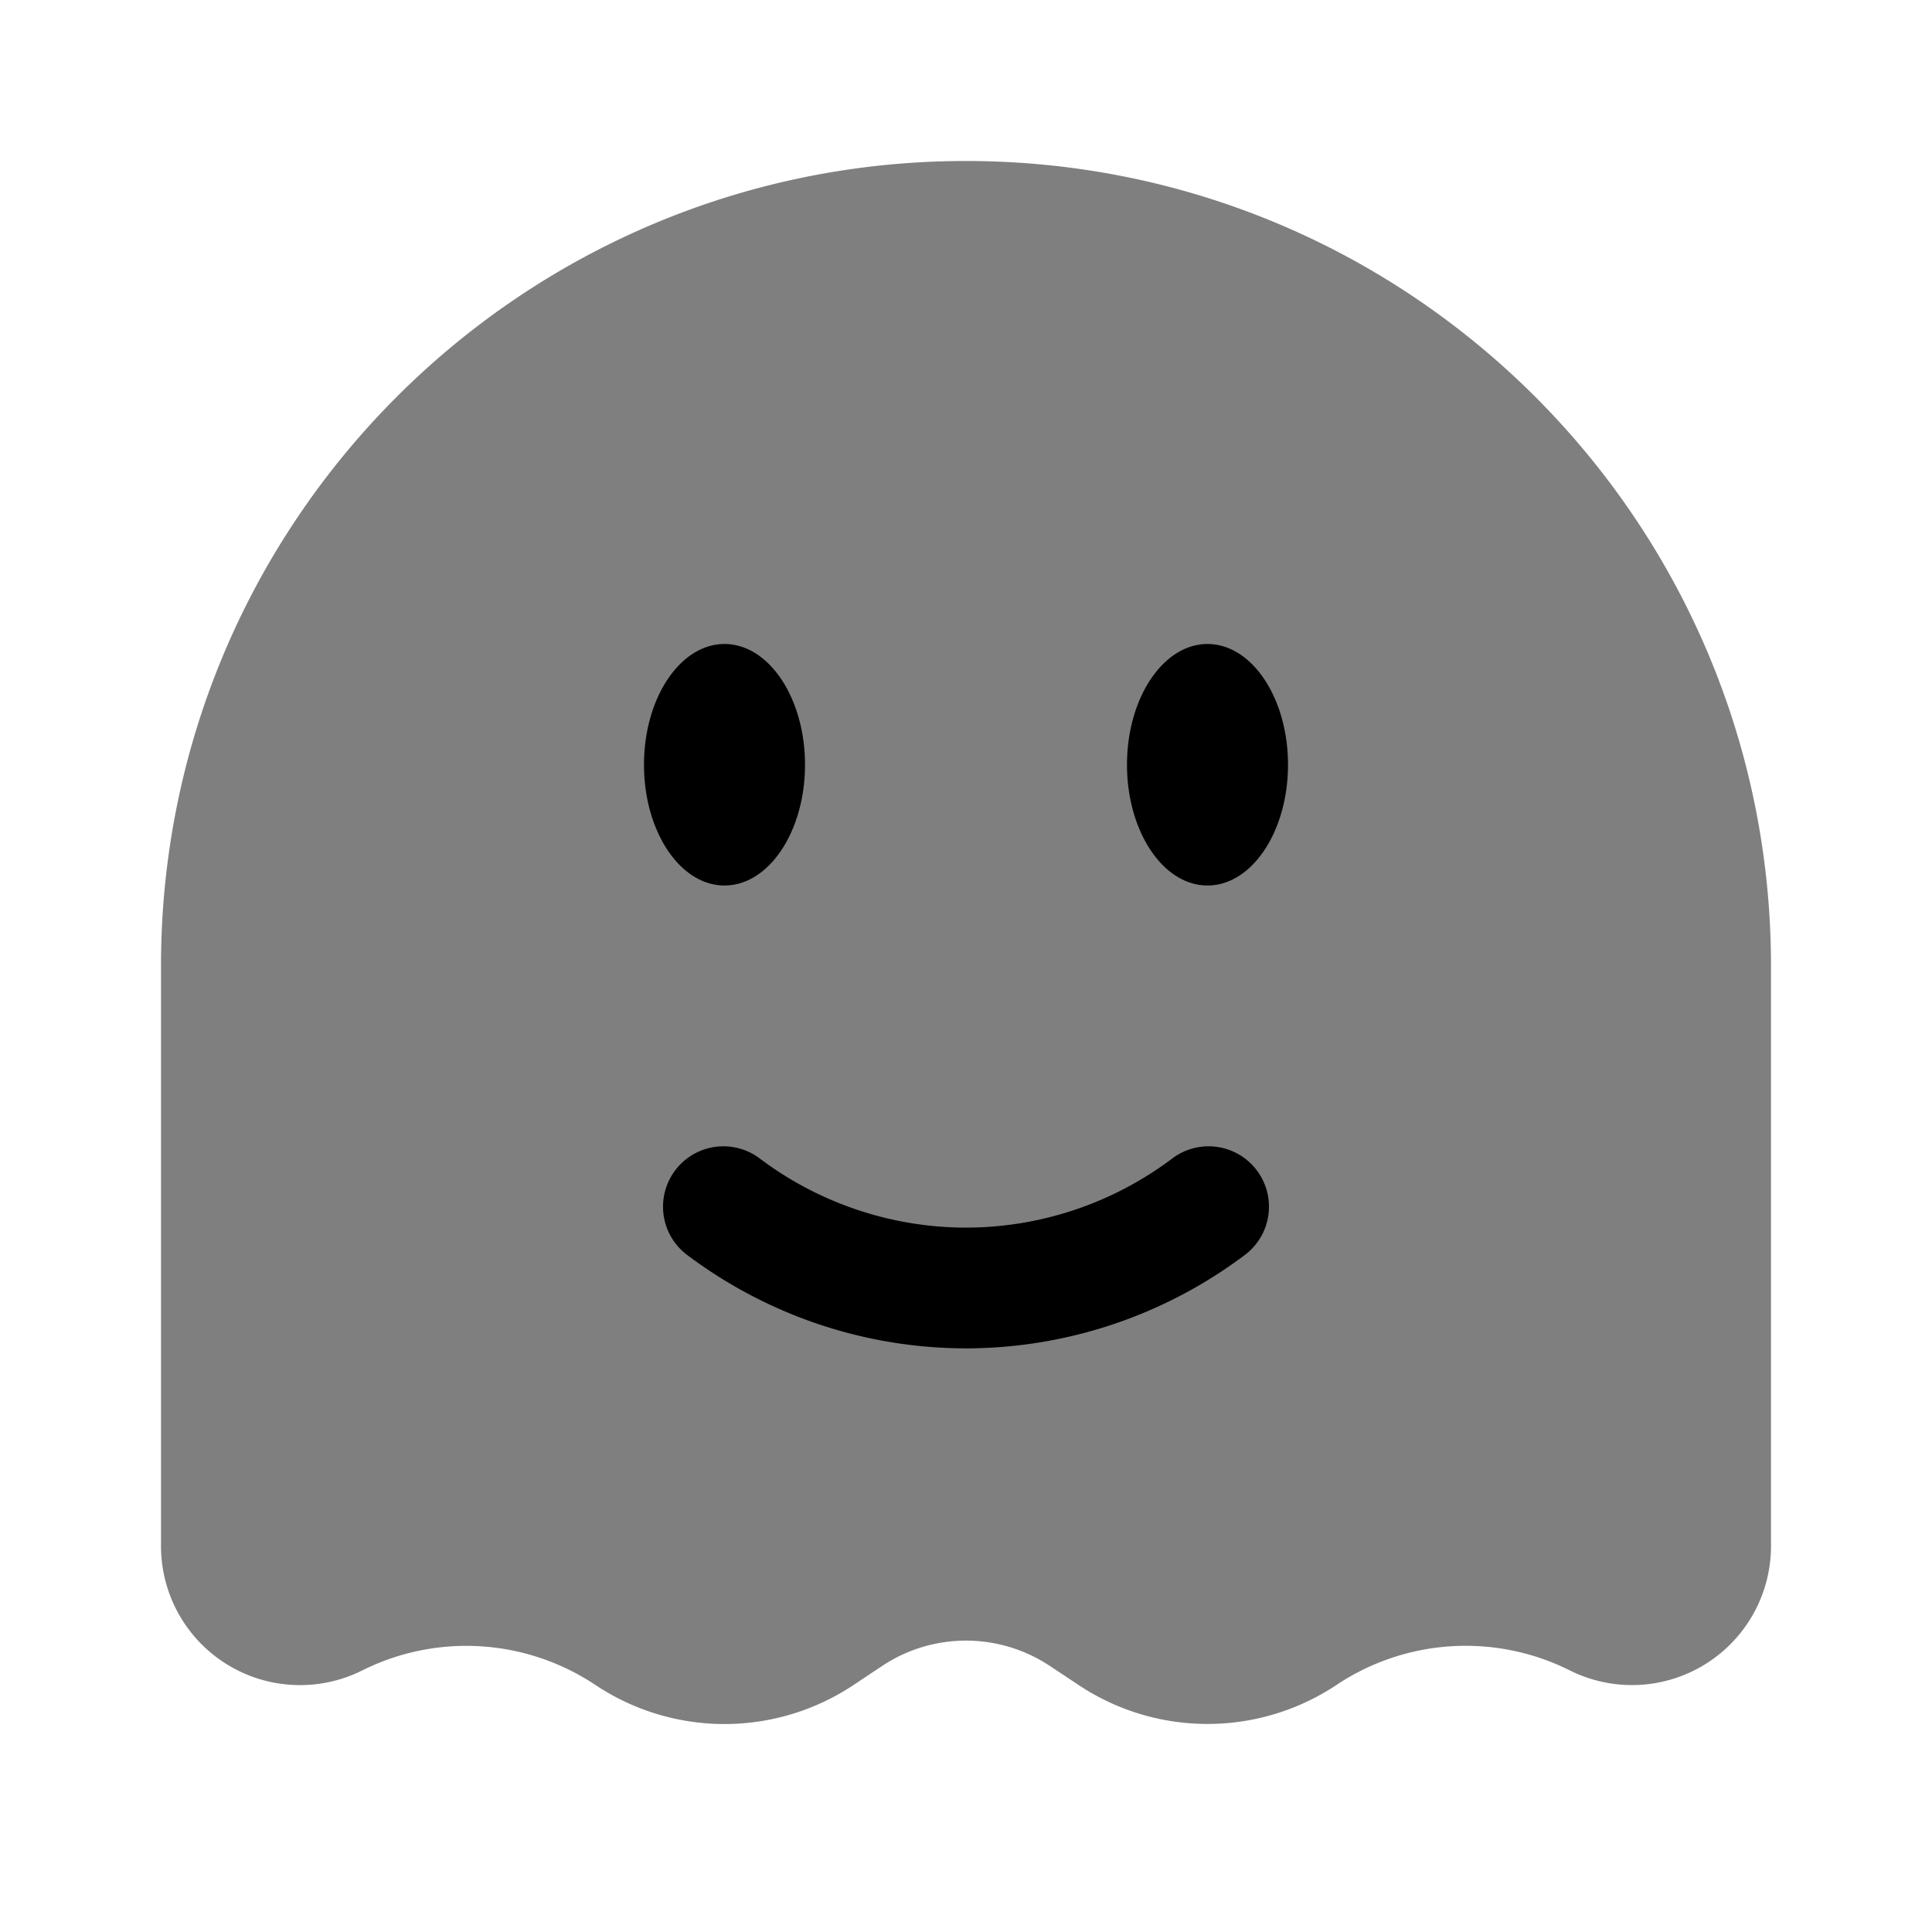<svg xmlns="http://www.w3.org/2000/svg" width="32" height="32" viewBox="0 0 24 24"><path fill="currentColor" d="M22 12v7.206a1.727 1.727 0 0 1-2.5 1.544a2.891 2.891 0 0 0-2.896.18a2.892 2.892 0 0 1-3.208 0l-.353-.234a1.881 1.881 0 0 0-2.086 0l-.353.235a2.892 2.892 0 0 1-3.208 0a2.891 2.891 0 0 0-2.897-.18A1.727 1.727 0 0 1 2 19.205V12C2 6.477 6.477 2 12 2s10 4.477 10 10" opacity=".5"/><path fill="currentColor" d="M9.447 14.398a.75.75 0 1 0-.894 1.204A5.766 5.766 0 0 0 12 16.75a5.766 5.766 0 0 0 3.447-1.148a.75.75 0 1 0-.894-1.204A4.267 4.267 0 0 1 12 15.25a4.267 4.267 0 0 1-2.553-.852M16 9.5c0 .828-.448 1.5-1 1.5s-1-.672-1-1.5s.448-1.5 1-1.5s1 .672 1 1.5M9 11c.552 0 1-.672 1-1.5S9.552 8 9 8s-1 .672-1 1.5s.448 1.5 1 1.5"/></svg>